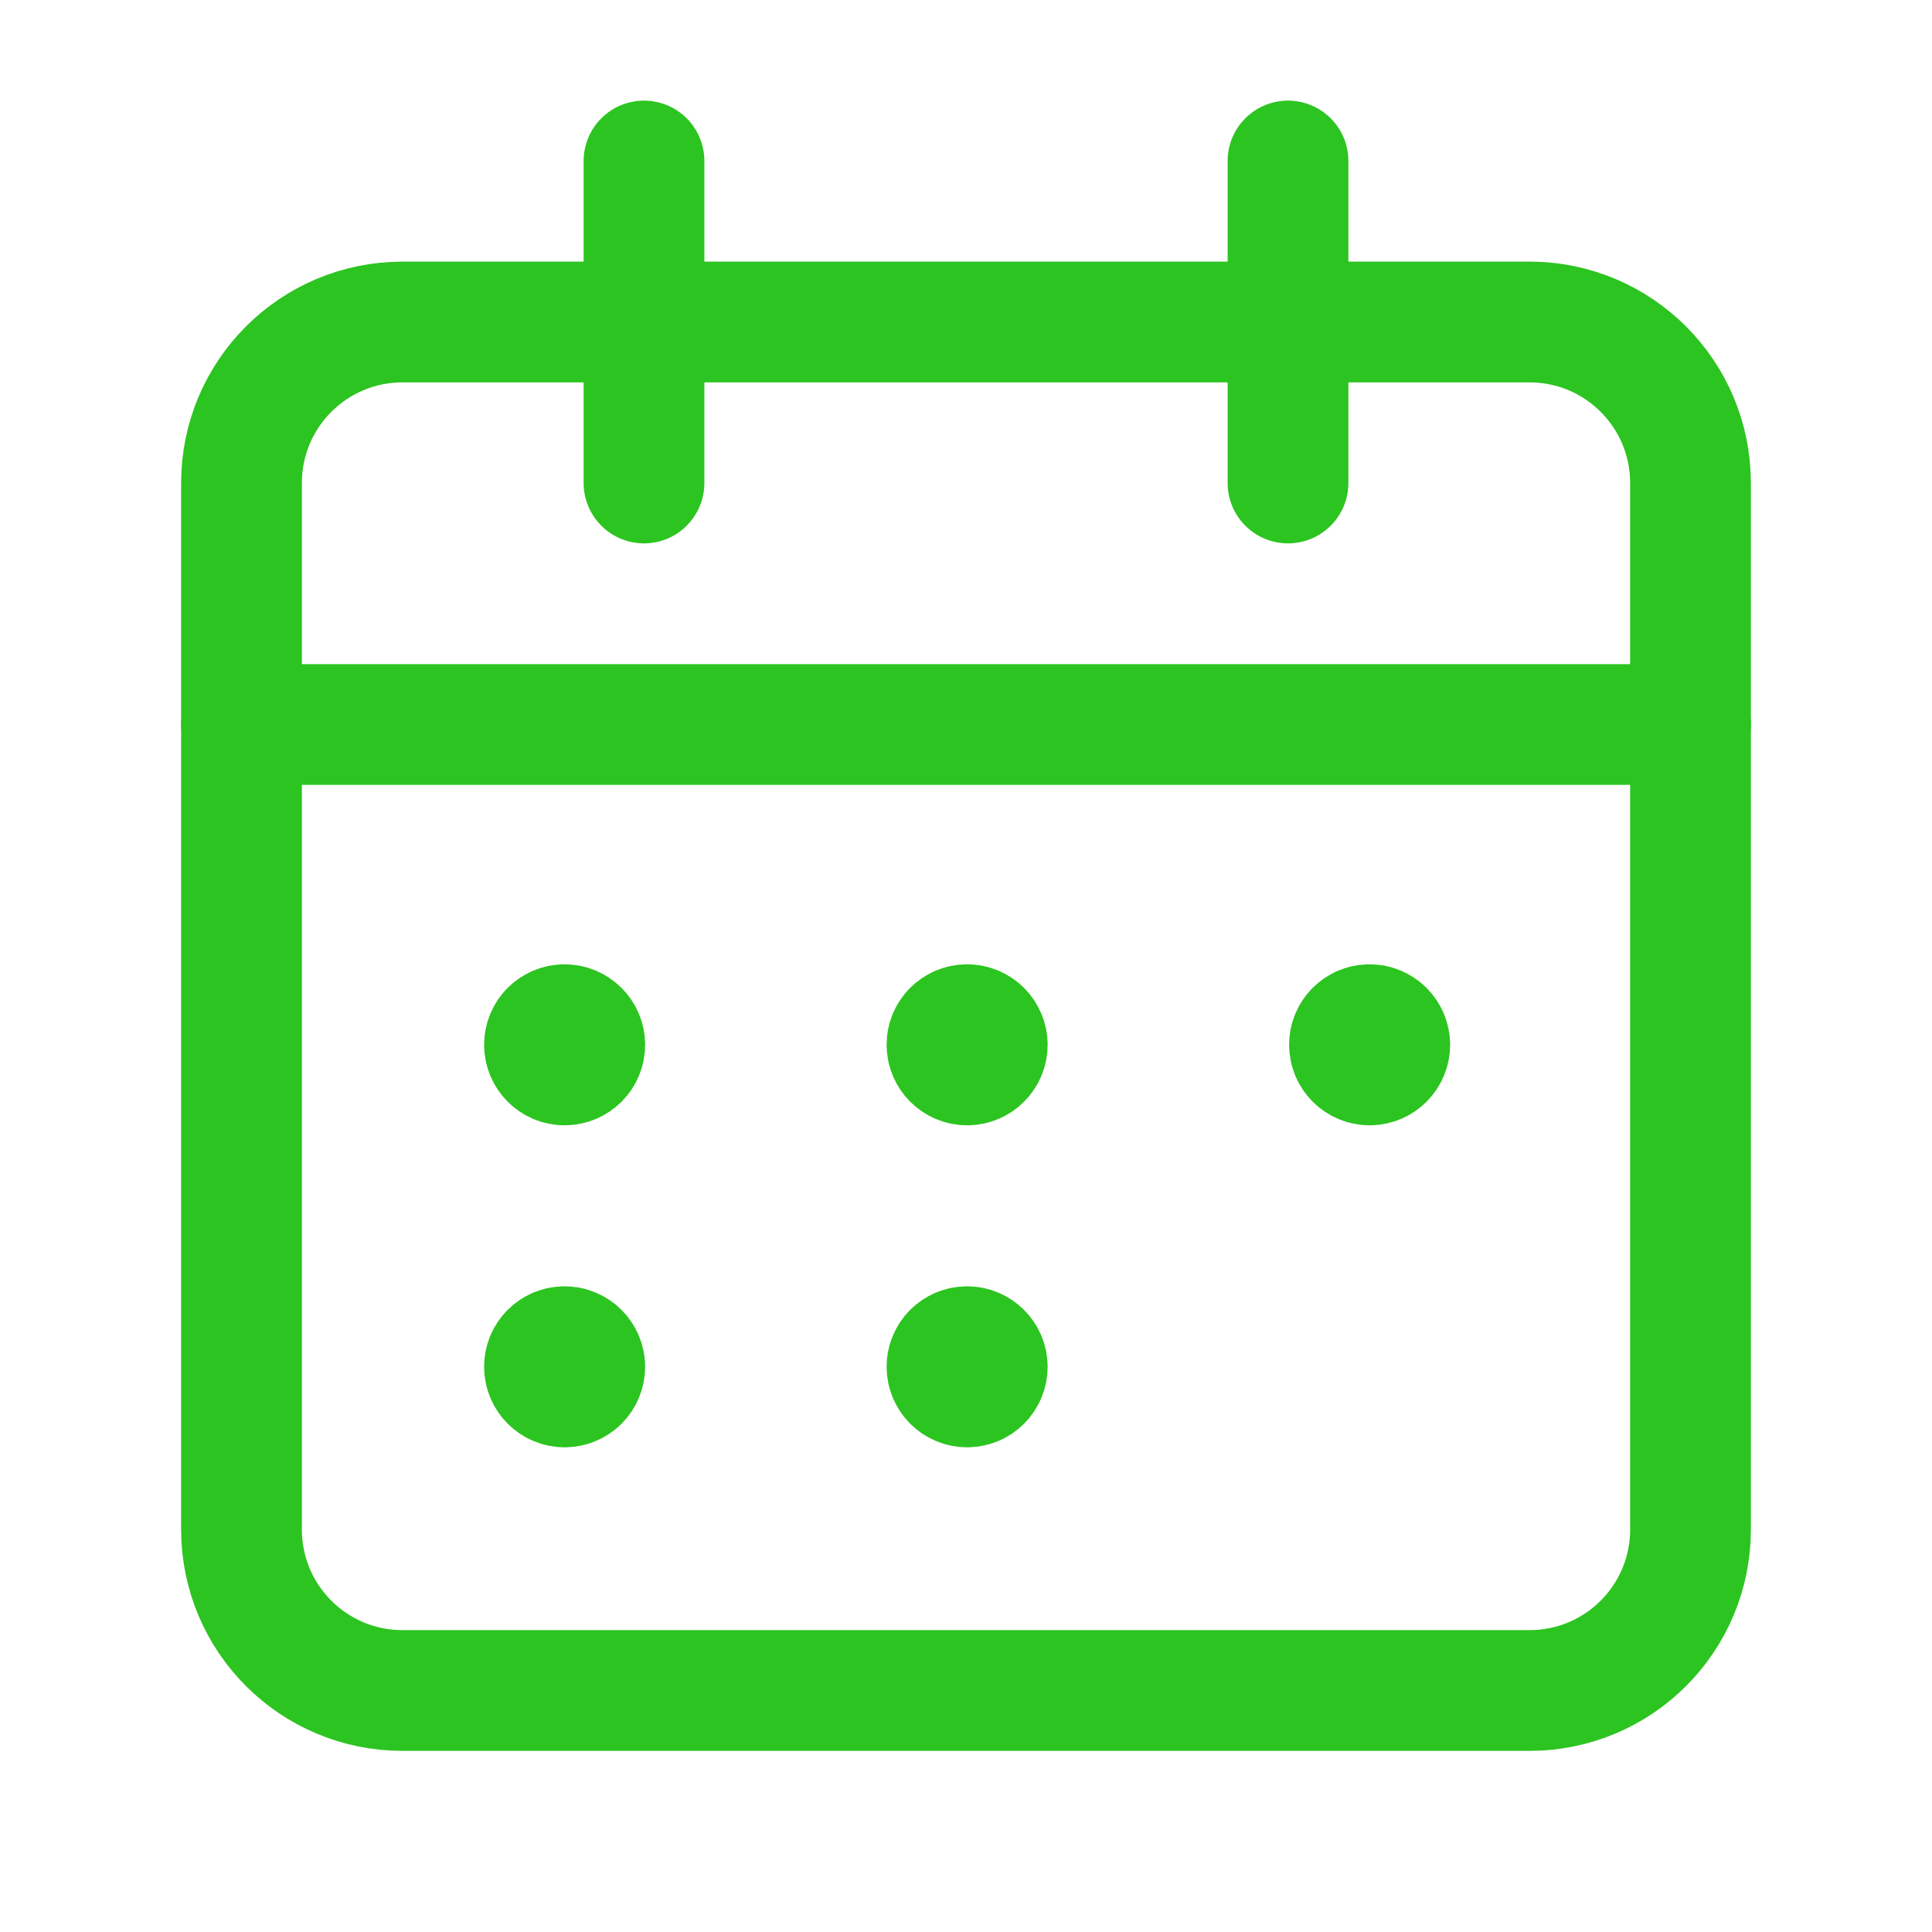<svg width="24" height="24" viewBox="0 0 24 24" fill="none" xmlns="http://www.w3.org/2000/svg">
<g id="Group">
<g id="Group_2">
<path id="Vector" d="M16 2V6" stroke="#2CC420" stroke-width="1.5" stroke-linecap="round" stroke-linejoin="round"/>
<path id="Vector_2" d="M8 2V6" stroke="#2CC420" stroke-width="1.5" stroke-linecap="round" stroke-linejoin="round"/>
<path id="Vector_3" d="M3 9H21" stroke="#2CC420" stroke-width="1.5" stroke-linecap="round" stroke-linejoin="round"/>
<path id="Vector_4" fill-rule="evenodd" clip-rule="evenodd" d="M19 4H5C3.895 4 3 4.895 3 6V19C3 20.105 3.895 21 5 21H19C20.105 21 21 20.105 21 19V6C21 4.895 20.105 4 19 4Z" stroke="#2CC420" stroke-width="1.5" stroke-linecap="round" stroke-linejoin="round"/>
<path id="Vector_5" d="M7.013 12.729C6.875 12.729 6.763 12.841 6.764 12.979C6.764 13.117 6.876 13.229 7.014 13.229C7.152 13.229 7.264 13.117 7.264 12.979C7.264 12.841 7.152 12.729 7.013 12.729" stroke="#2CC420" stroke-width="1.5" stroke-linecap="round" stroke-linejoin="round"/>
<path id="Vector_6" d="M12.013 12.729C11.875 12.729 11.763 12.841 11.764 12.979C11.764 13.117 11.876 13.229 12.014 13.229C12.152 13.229 12.264 13.117 12.264 12.979C12.264 12.841 12.152 12.729 12.013 12.729" stroke="#2CC420" stroke-width="1.5" stroke-linecap="round" stroke-linejoin="round"/>
<path id="Vector_7" d="M17.013 12.729C16.875 12.729 16.763 12.841 16.764 12.979C16.764 13.117 16.876 13.229 17.014 13.229C17.152 13.229 17.264 13.117 17.264 12.979C17.264 12.841 17.152 12.729 17.013 12.729" stroke="#2CC420" stroke-width="1.5" stroke-linecap="round" stroke-linejoin="round"/>
<path id="Vector_8" d="M7.013 16.729C6.875 16.729 6.763 16.841 6.764 16.979C6.764 17.117 6.876 17.229 7.014 17.229C7.152 17.229 7.264 17.117 7.264 16.979C7.264 16.841 7.152 16.729 7.013 16.729" stroke="#2CC420" stroke-width="1.5" stroke-linecap="round" stroke-linejoin="round"/>
<path id="Vector_9" d="M12.013 16.729C11.875 16.729 11.763 16.841 11.764 16.979C11.764 17.117 11.876 17.229 12.014 17.229C12.152 17.229 12.264 17.117 12.264 16.979C12.264 16.841 12.152 16.729 12.013 16.729" stroke="#2CC420" stroke-width="1.5" stroke-linecap="round" stroke-linejoin="round"/>
</g>
</g>
</svg>
